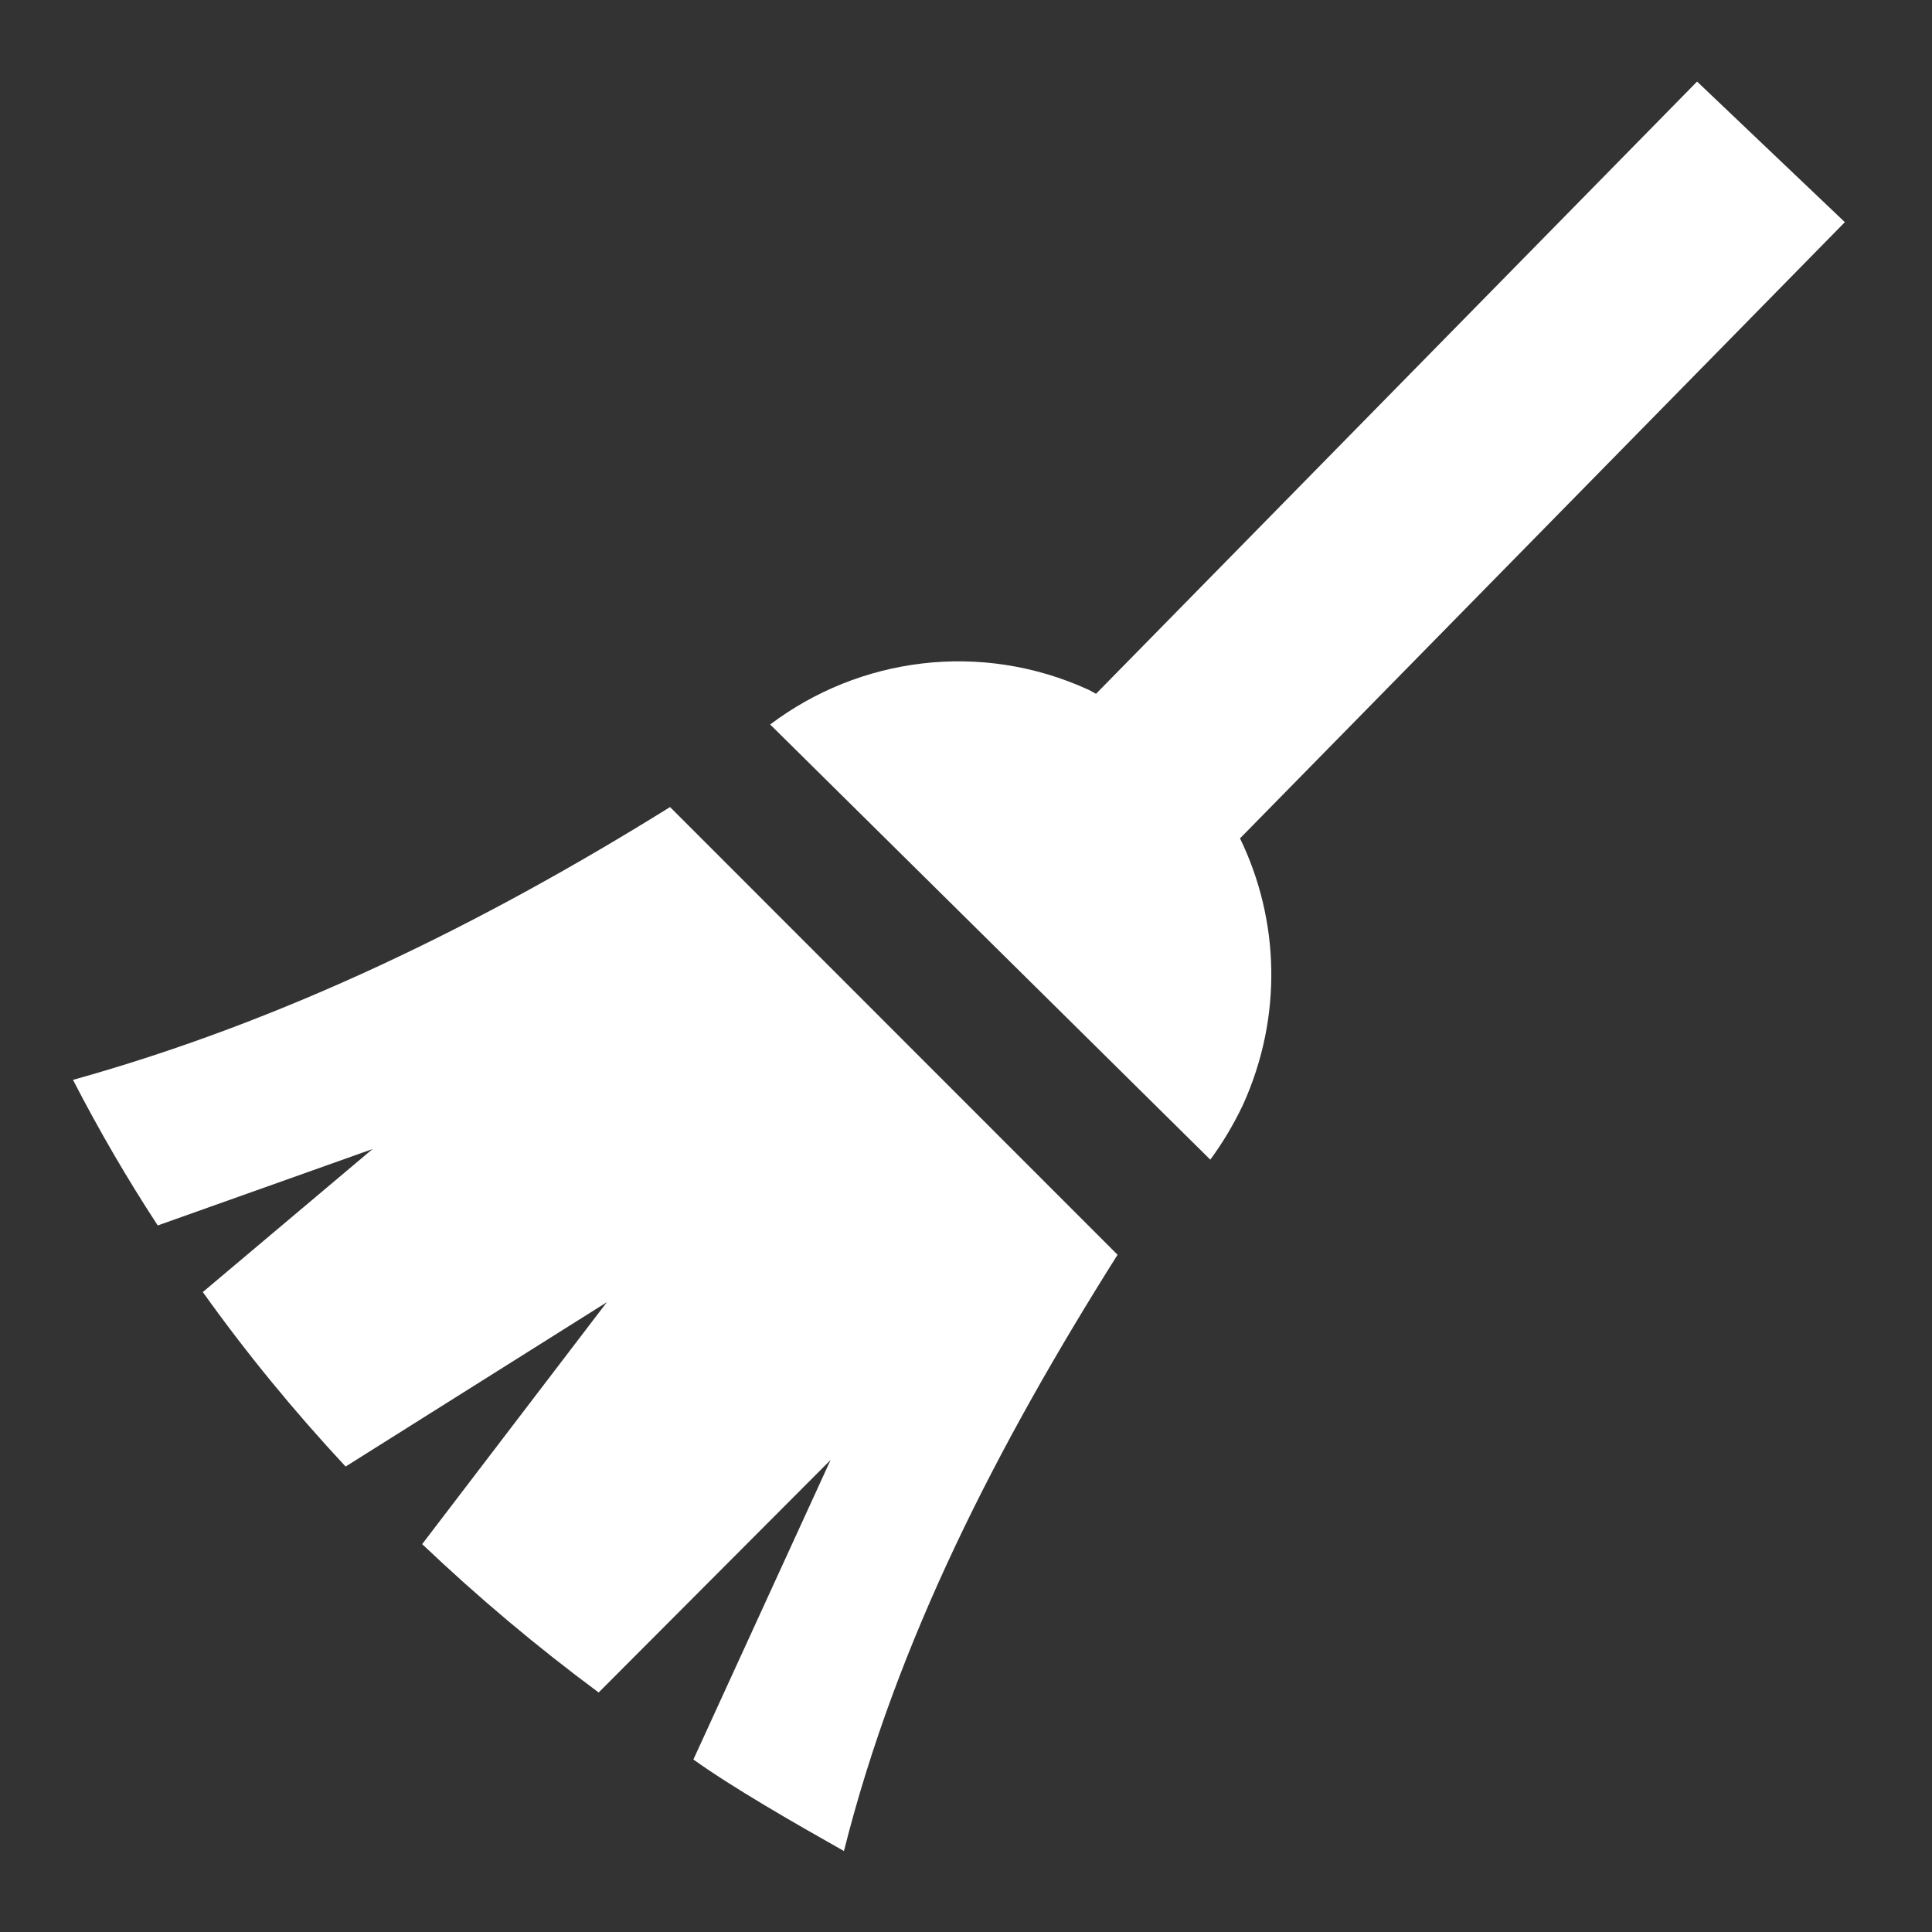 <?xml version="1.0" encoding="utf-8"?>
<!-- Generator: Adobe Illustrator 16.0.0, SVG Export Plug-In . SVG Version: 6.00 Build 0)  -->
<!DOCTYPE svg PUBLIC "-//W3C//DTD SVG 1.1//EN" "http://www.w3.org/Graphics/SVG/1.1/DTD/svg11.dtd">
<svg version="1.1" id="Capa_1" xmlns="http://www.w3.org/2000/svg" xmlns:xlink="http://www.w3.org/1999/xlink" x="0px" y="0px"
	 width="9.688px" height="9.688px" viewBox="0 0 9.688 9.688" enable-background="new 0 0 9.688 9.688" xml:space="preserve">
<rect x="0" y="0" width="9.688" height="9.688" fill="#333333" stroke="none"/>
<g>
	<path fill="#FFFFFF" d="M6.218,4.204l3.033-3.09L8.51,0.409l-3.014,3.07c-0.012-0.006-0.025-0.014-0.037-0.02
		C4.917,3.211,4.307,3.297,3.862,3.633l2.207,2.182C6.131,5.731,6.187,5.637,6.233,5.54C6.434,5.096,6.415,4.61,6.218,4.204z"/>
	<path fill="#FFFFFF" d="M3.36,4.047C2.412,4.637,1.424,5.12,0.366,5.415c0.131,0.254,0.272,0.496,0.425,0.73l1.077-0.383
		L1.017,6.479c0.222,0.311,0.46,0.6,0.716,0.875L3.043,6.53L2.117,7.743c0.28,0.266,0.572,0.512,0.885,0.744l1.163-1.166
		L3.477,8.823c0.197,0.141,0.498,0.314,0.755,0.459c0.265-1.055,0.771-2.037,1.372-2.99L3.36,4.047z"/>
</g>
</svg>
